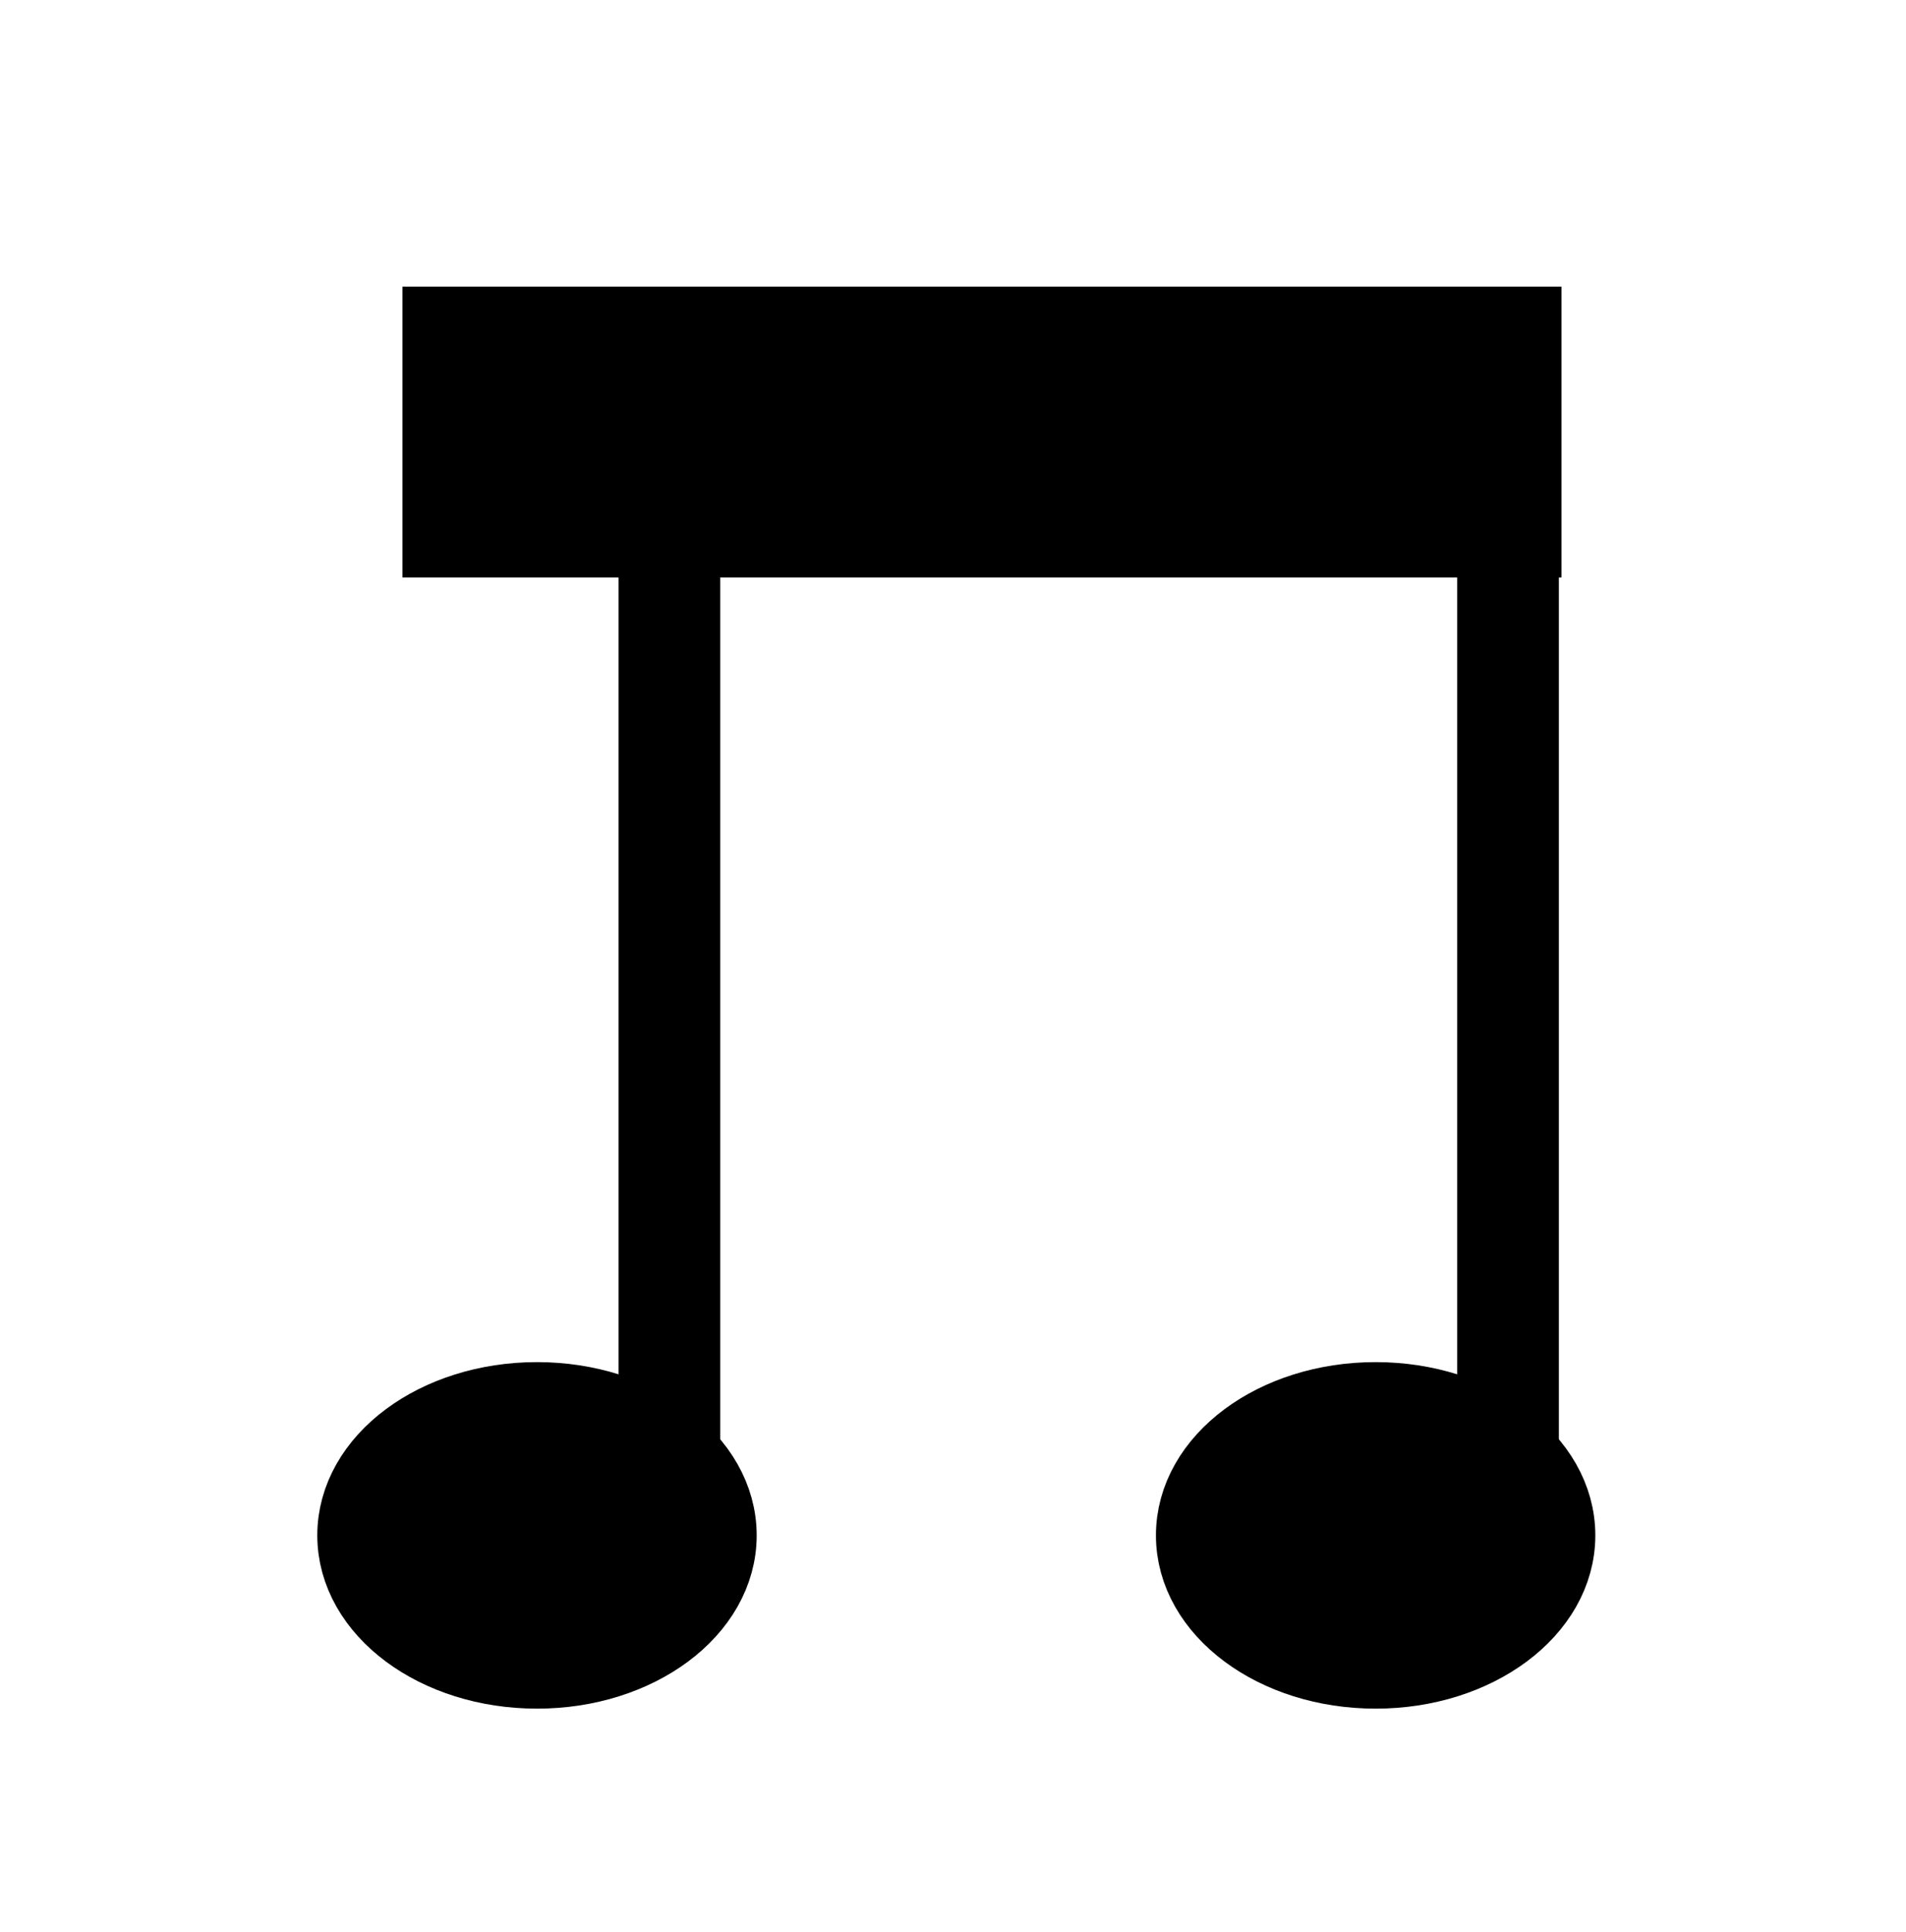 <svg id="Lag_1" data-name="Lag 1" xmlns="http://www.w3.org/2000/svg" width="75" height="76" viewBox="0 0 75 76"><defs><style>.cls-1,.cls-2,.cls-3{stroke:#000;stroke-miterlimit:10;}.cls-1{stroke-width:0.45px;}.cls-2{fill:none;stroke-width:4px;}.cls-3{stroke-width:3.03px;}</style></defs><title>music</title><rect class="cls-1" x="16.06" y="11.5" width="45.16" height="10.99"/><line class="cls-2" x1="26.34" y1="59.78" x2="26.34" y2="21.49"/><ellipse class="cls-3" cx="21.13" cy="60.39" rx="7.13" ry="5.3"/><line class="cls-2" x1="59.34" y1="59.78" x2="59.34" y2="21.49"/><ellipse class="cls-3" cx="54.13" cy="60.39" rx="7.13" ry="5.3"/></svg>
